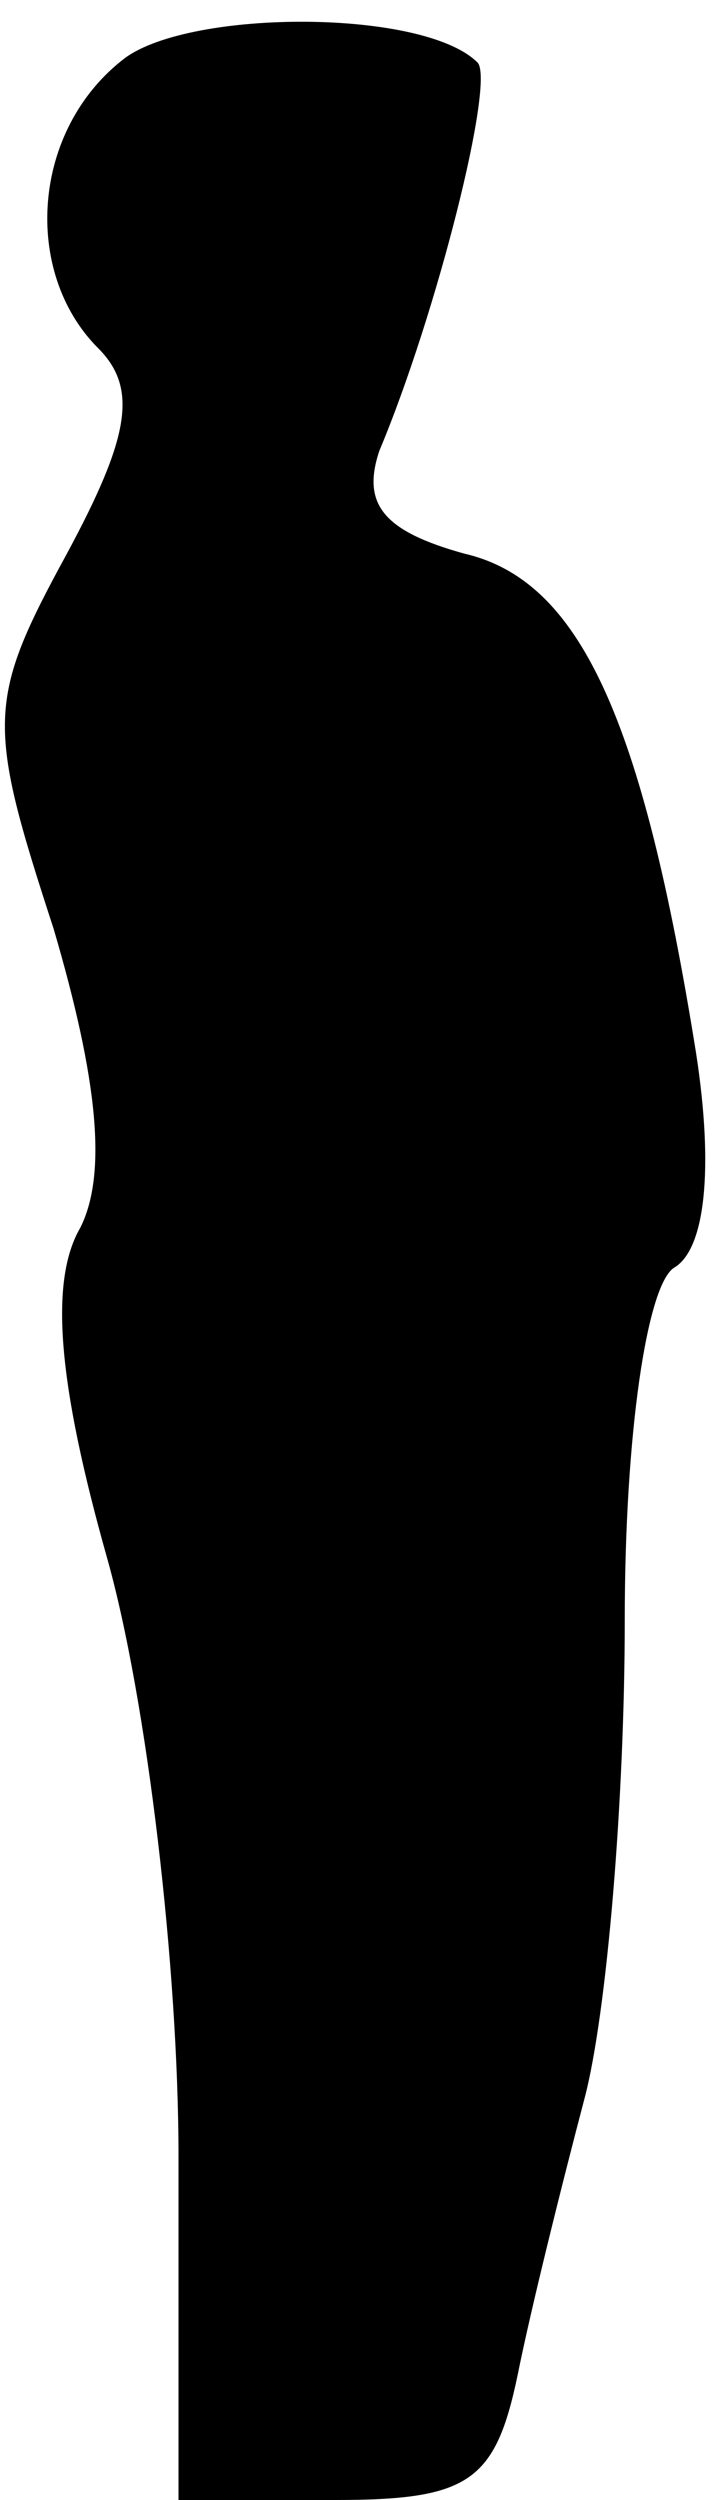 <?xml version="1.0" standalone="no"?>
<!DOCTYPE svg PUBLIC "-//W3C//DTD SVG 20010904//EN"
 "http://www.w3.org/TR/2001/REC-SVG-20010904/DTD/svg10.dtd">
<svg version="1.0" xmlns="http://www.w3.org/2000/svg"
 width="16pt" height="56pt" viewBox="0 0 16 56"
 preserveAspectRatio="xMidYMid meet">
<g transform="translate(0,56) scale(0.1,-0.1)"
fill="#000000" stroke="none">
<path fill="#000000" stroke="none" d="M28 547 c-21 -16 -23 -48 -6 -65 9 -9
7 -20 -7 -46 -18 -33 -18 -38 -3 -84 10 -34 12 -55 6 -67 -7 -12 -5 -35 6 -74
9 -32 16 -92 16 -134 l0 -77 35 0 c30 0 36 4 41 28 3 15 10 43 15 62 5 19 9
67 9 107 0 42 5 75 11 79 7 4 9 22 5 48 -12 75 -26 106 -52 112 -18 5 -23 11
-19 23 13 31 26 83 22 87 -12 12 -64 12 -79 1z"/>
</g>
</svg>
